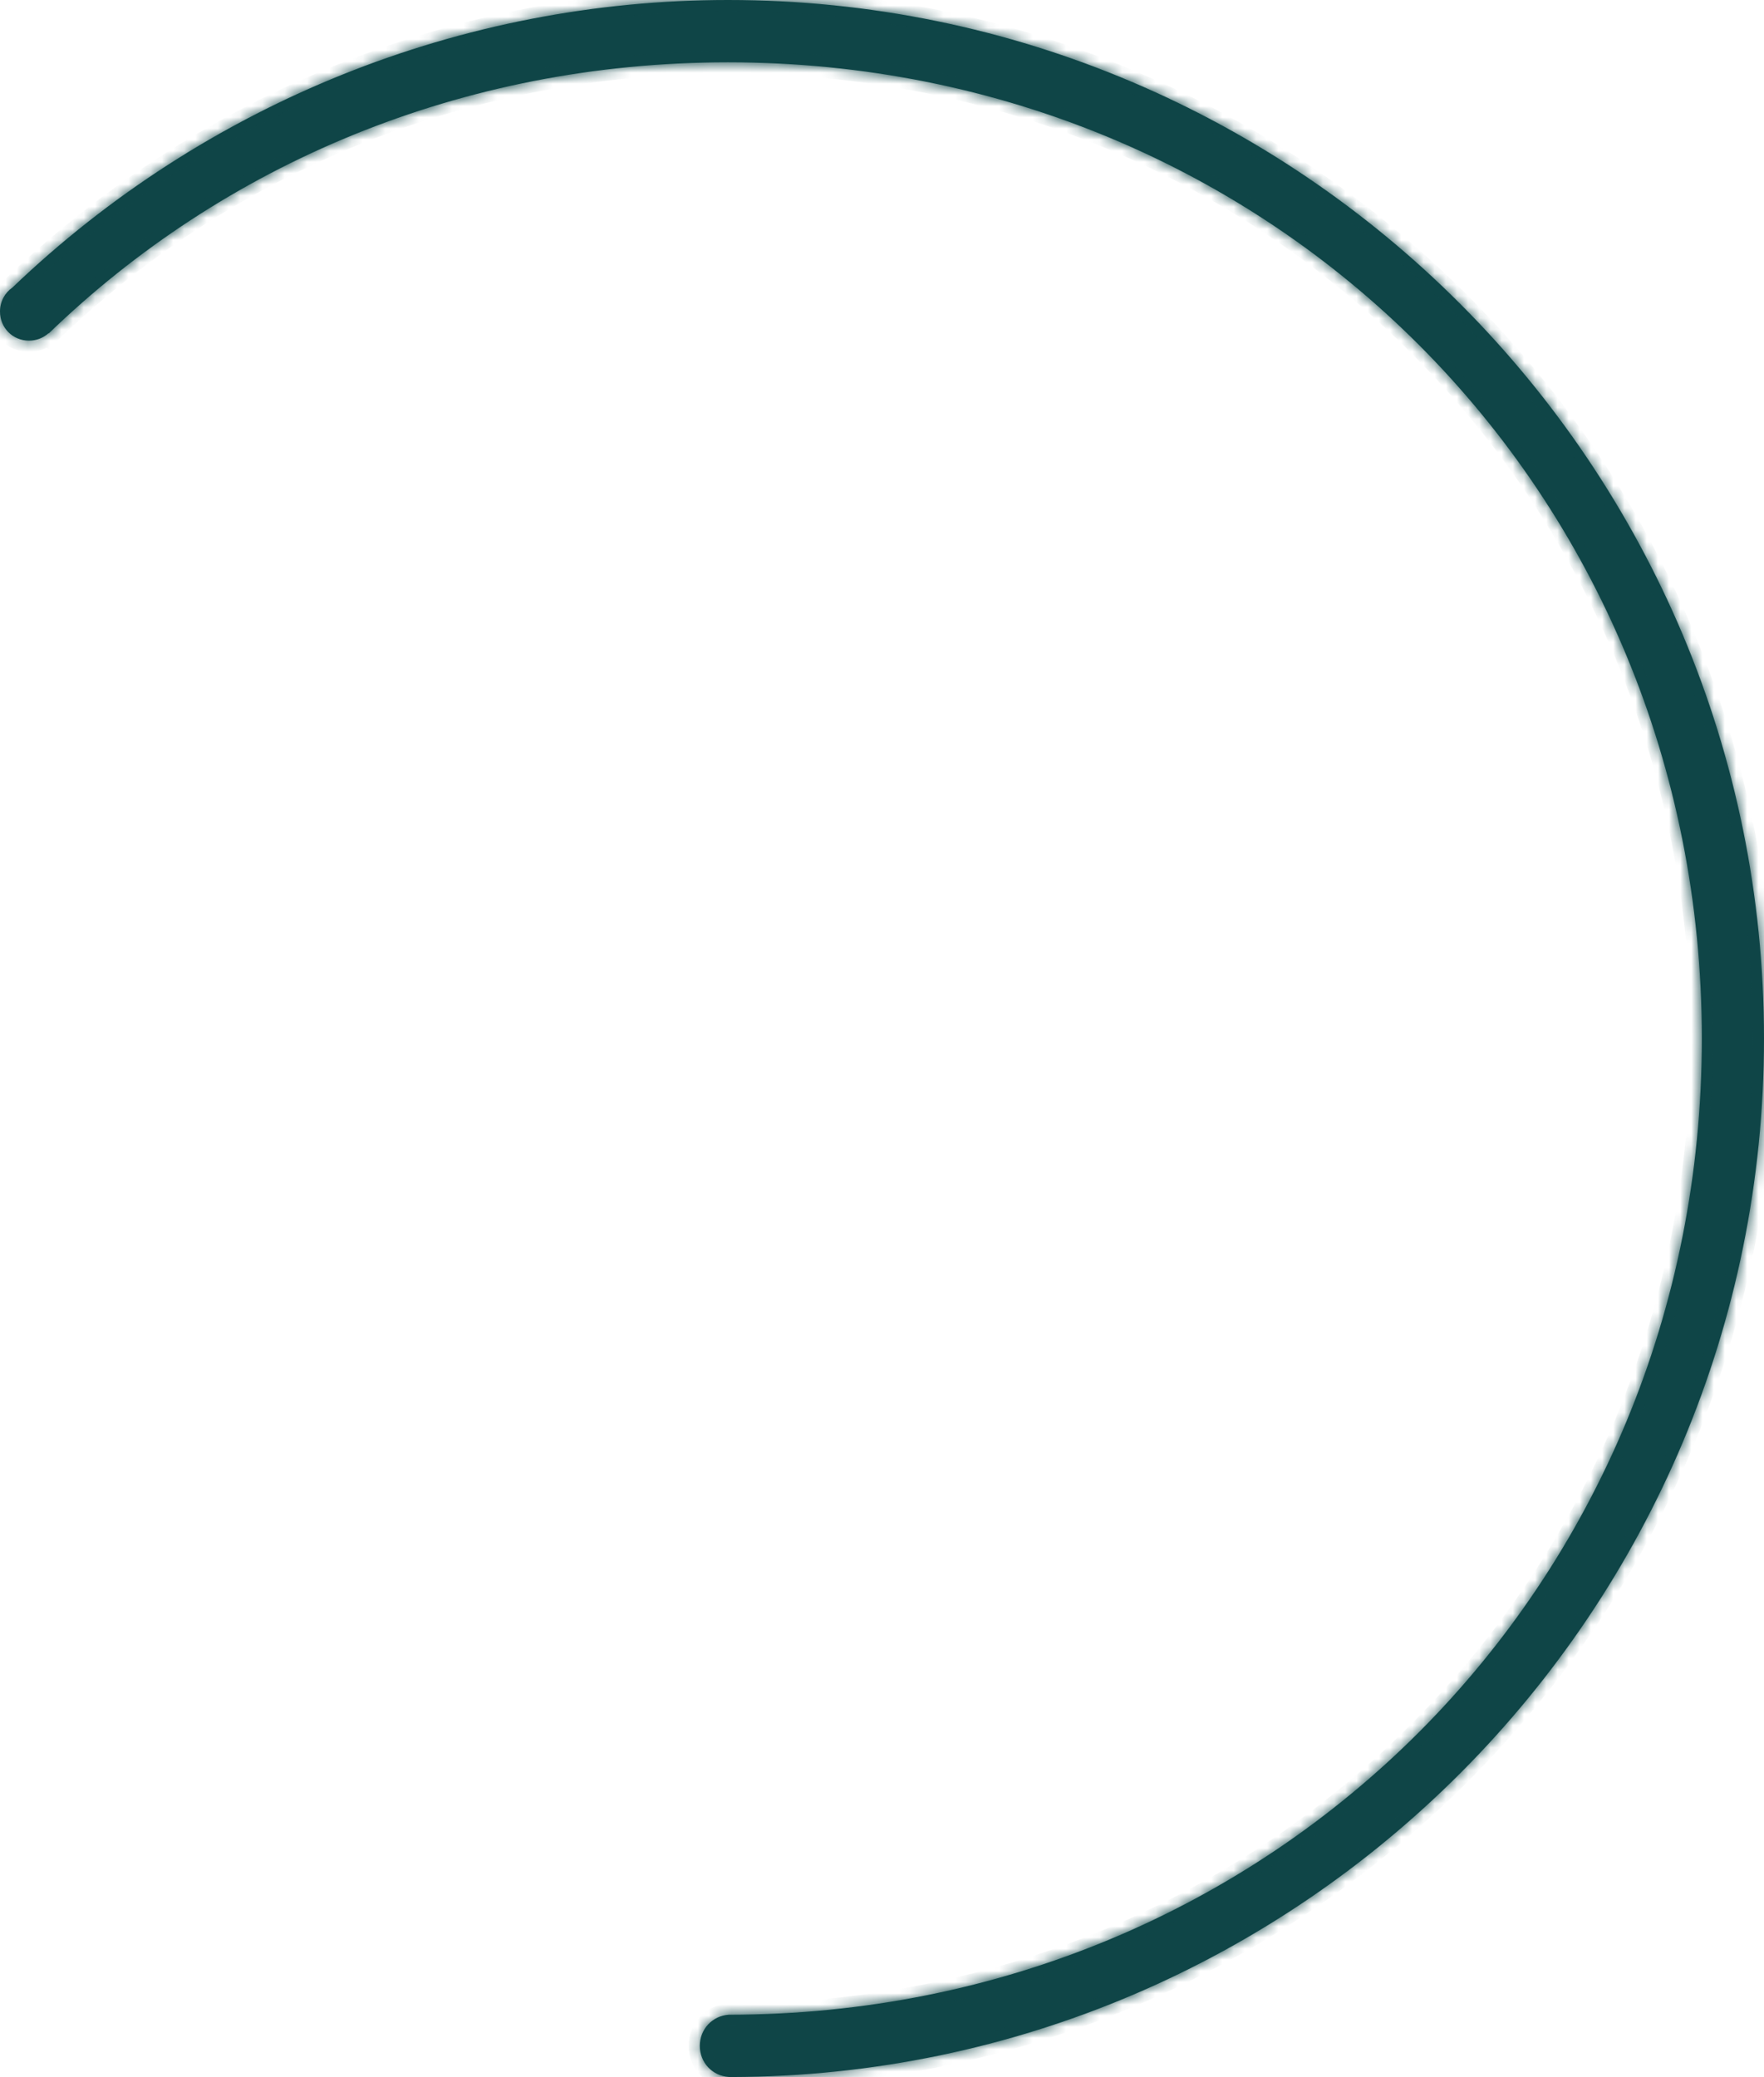 ﻿<?xml version="1.0" encoding="utf-8"?>
<svg version="1.1" xmlns:xlink="http://www.w3.org/1999/xlink" width="158px" height="186px" xmlns="http://www.w3.org/2000/svg">
  <defs>
    <mask fill="white" id="clip731">
      <path d="M 158 93  C 158 144.287  116.577 185.878  65.502 186  C 65.489 186  65.476 186  65.435 186  C 65.382 186  65.33 186  65.277 185.994  C 63.809 185.901  62.681 184.71  62.681 183.21  C 62.681 181.71  63.809 180.519  65.277 180.42  C 114.053 180.42  152.432 141.955  152.432 93  C 152.432 44.045  114.053 5.58  65.207 5.58  C 41.341 5.58  19.975 14.762  4.362 29.863  L 4.342 29.842  C 3.883 30.255  3.274 30.504  2.596 30.504  C 1.142 30.504  0 29.358  0 27.9  C 0 27.001  0.434 26.222  1.107 25.755  C 18.367 9.229  41.323 0  65.207 0  C 116.455 0  158 41.638  158 93  Z " fill-rule="evenodd" />
    </mask>
  </defs>
  <g transform="matrix(1 0 0 1 -201 -835 )">
    <path d="M 158 93  C 158 144.287  116.577 185.878  65.502 186  C 65.489 186  65.476 186  65.435 186  C 65.382 186  65.33 186  65.277 185.994  C 63.809 185.901  62.681 184.71  62.681 183.21  C 62.681 181.71  63.809 180.519  65.277 180.42  C 114.053 180.42  152.432 141.955  152.432 93  C 152.432 44.045  114.053 5.58  65.207 5.58  C 41.341 5.58  19.975 14.762  4.362 29.863  L 4.342 29.842  C 3.883 30.255  3.274 30.504  2.596 30.504  C 1.142 30.504  0 29.358  0 27.9  C 0 27.001  0.434 26.222  1.107 25.755  C 18.367 9.229  41.323 0  65.207 0  C 116.455 0  158 41.638  158 93  Z " fill-rule="nonzero" fill="#0f4547" stroke="none" transform="matrix(1 0 0 1 201 835 )" />
    <path d="M 158 93  C 158 144.287  116.577 185.878  65.502 186  C 65.489 186  65.476 186  65.435 186  C 65.382 186  65.33 186  65.277 185.994  C 63.809 185.901  62.681 184.71  62.681 183.21  C 62.681 181.71  63.809 180.519  65.277 180.42  C 114.053 180.42  152.432 141.955  152.432 93  C 152.432 44.045  114.053 5.58  65.207 5.58  C 41.341 5.58  19.975 14.762  4.362 29.863  L 4.342 29.842  C 3.883 30.255  3.274 30.504  2.596 30.504  C 1.142 30.504  0 29.358  0 27.9  C 0 27.001  0.434 26.222  1.107 25.755  C 18.367 9.229  41.323 0  65.207 0  C 116.455 0  158 41.638  158 93  Z " stroke-width="2" stroke="#0f4547" fill="none" transform="matrix(1 0 0 1 201 835 )" mask="url(#clip731)" />
  </g>
</svg>